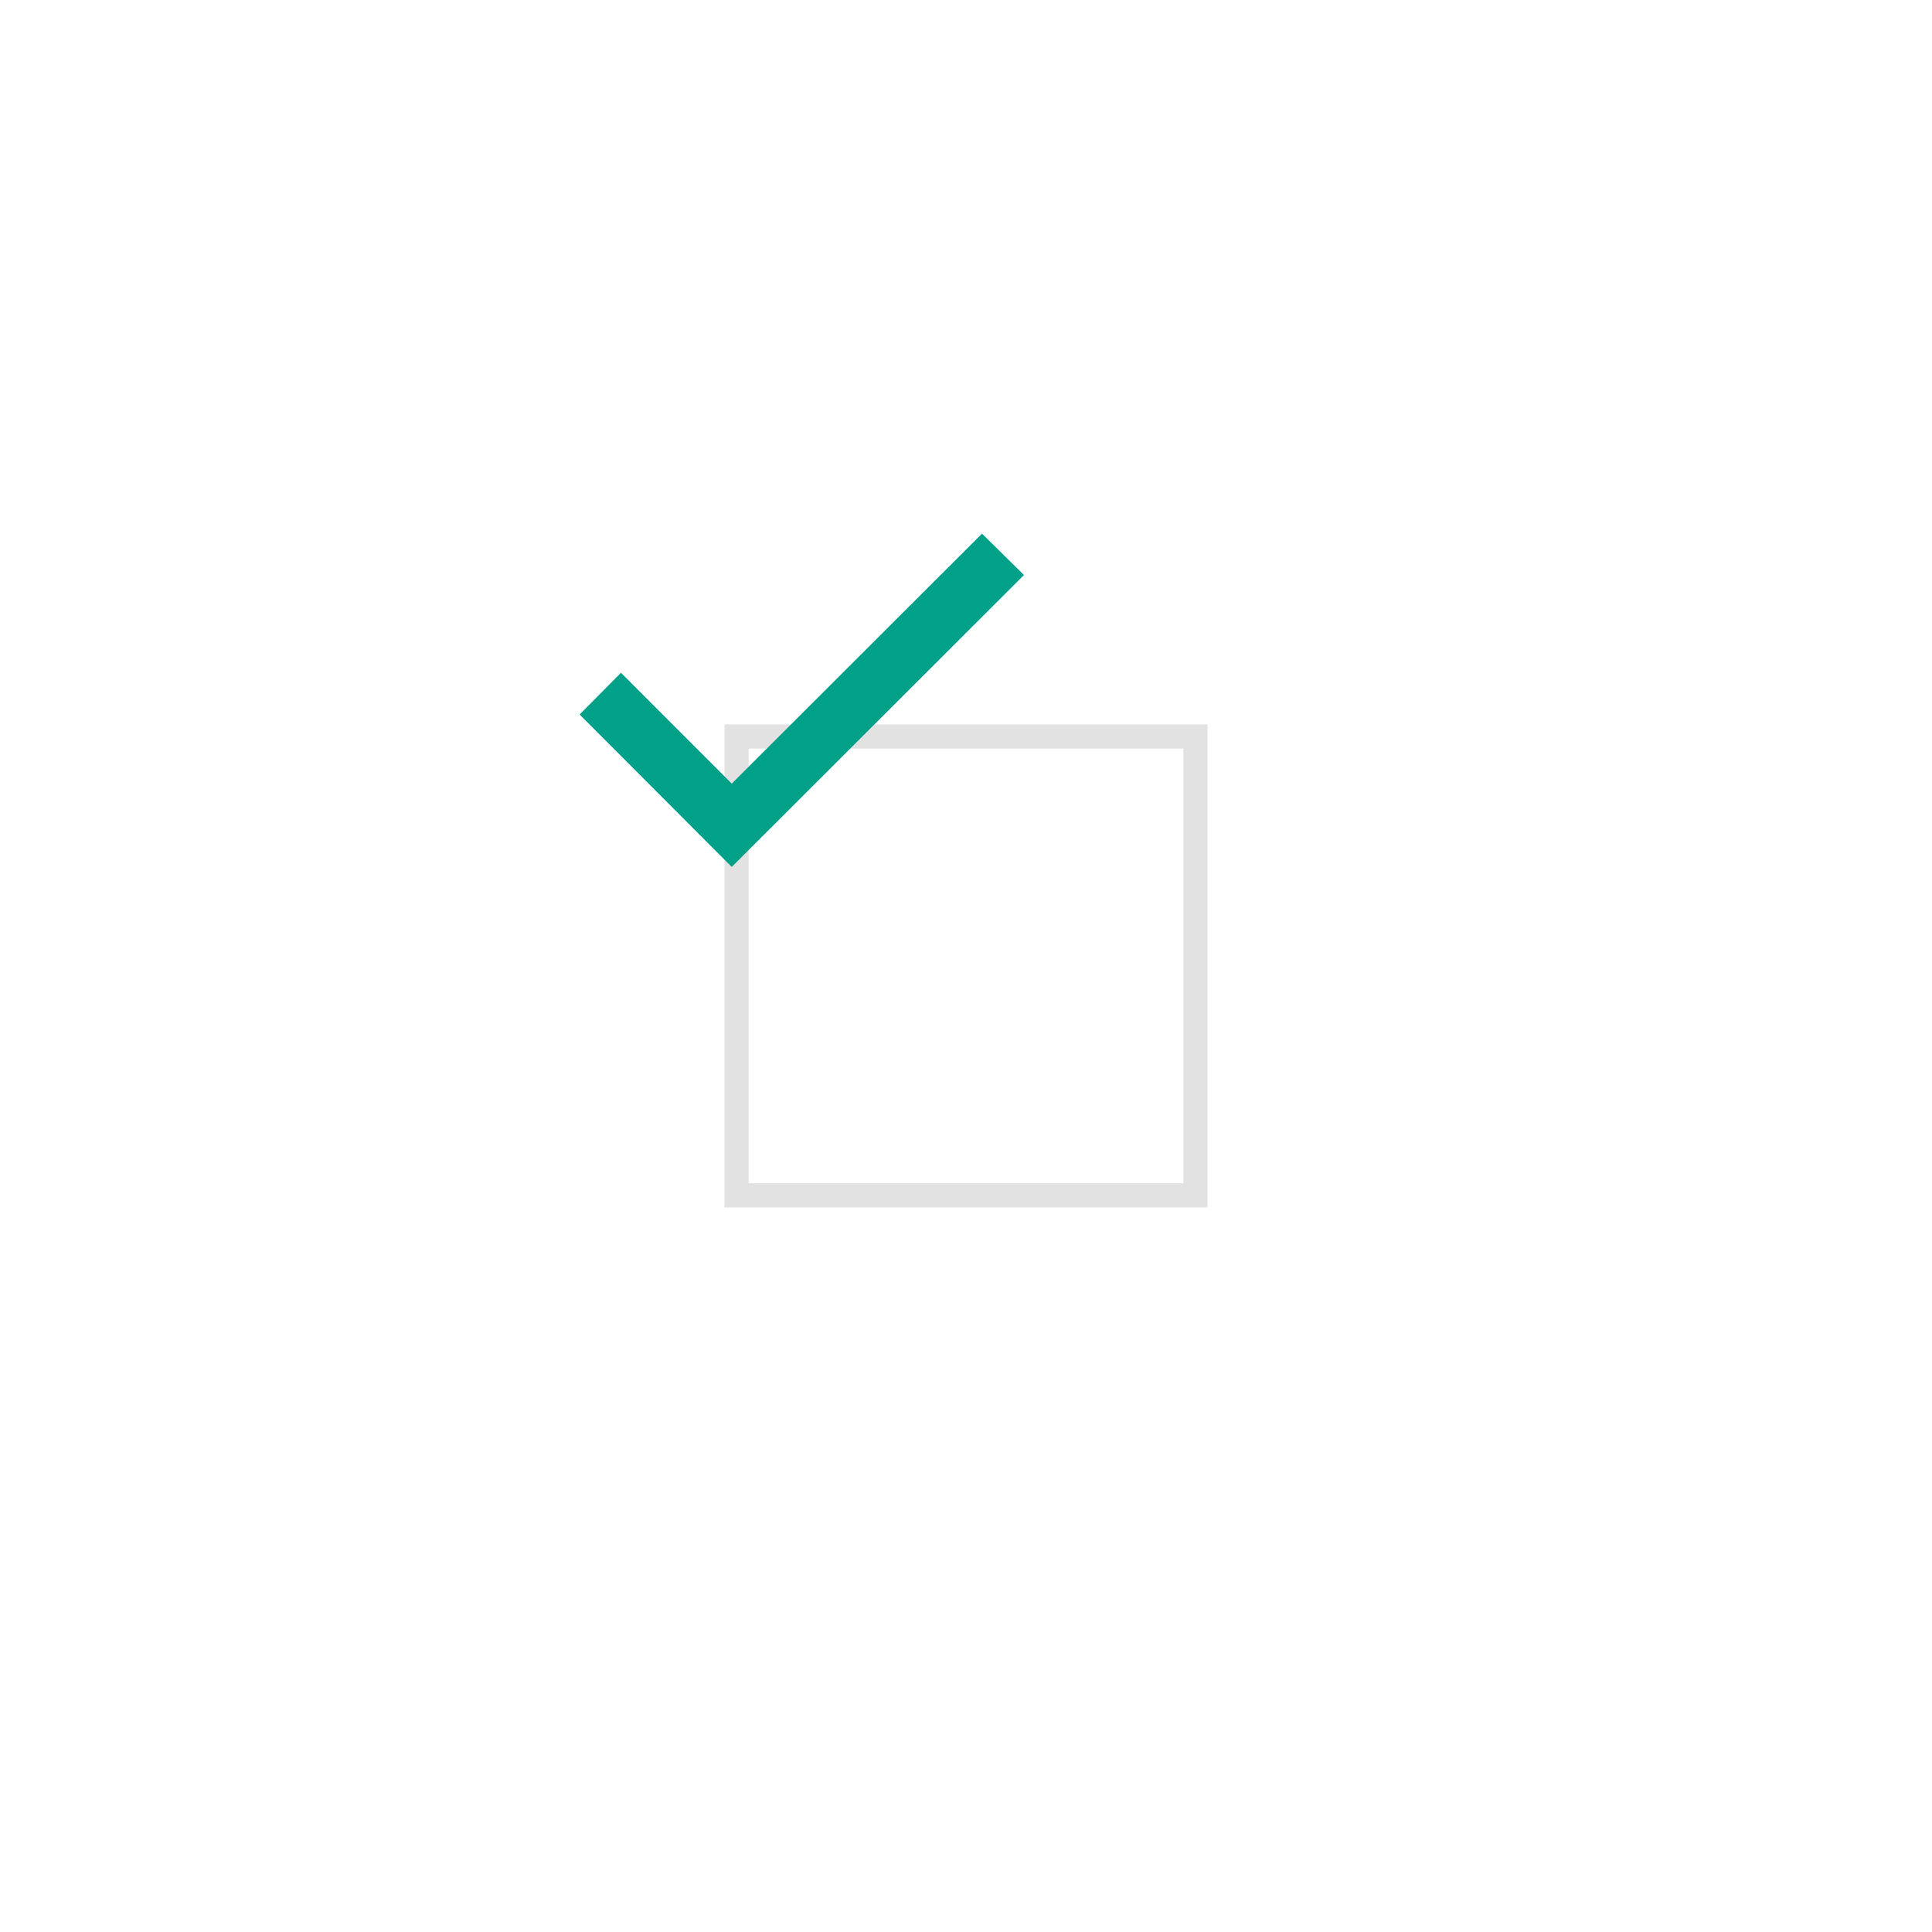 <svg xmlns="http://www.w3.org/2000/svg" xmlns:xlink="http://www.w3.org/1999/xlink" width="80" height="80" viewBox="0 0 80 80">
  <defs>
    <filter id="パス_2286" x="0" y="0" width="80" height="80" filterUnits="userSpaceOnUse">
      <feOffset dx="10" dy="10" input="SourceAlpha"/>
      <feGaussianBlur stdDeviation="10" result="blur"/>
      <feFlood flood-opacity="0.059"/>
      <feComposite operator="in" in2="blur"/>
      <feComposite in="SourceGraphic"/>
    </filter>
  </defs>
  <g id="グループ_38870" data-name="グループ 38870" transform="translate(-280 -4650.003)">
    <g transform="matrix(1, 0, 0, 1, 280, 4650)" filter="url(#パス_2286)">
      <g id="パス_2286-2" data-name="パス 2286" transform="translate(20 20)" fill="#fff">
        <path d="M 19.5 19.5 L 0.5 19.5 L 0.5 0.5 L 19.5 0.5 L 19.5 19.5 Z" stroke="none"/>
        <path d="M 1 1 L 1 19 L 19 19 L 19 1 L 1 1 M 0 0 L 20 0 L 20 20 L 0 20 L 0 0 Z" stroke="none" fill="#e2e2e2"/>
      </g>
    </g>
    <path id="checked_5_" data-name="checked(5)" d="M0,71.931l6.3,6.313L18.4,66.156l-1.737-1.713L6.3,74.794,1.713,70.205Z" transform="translate(304 4607.657)" fill="#00a188"/>
  </g>
</svg>
